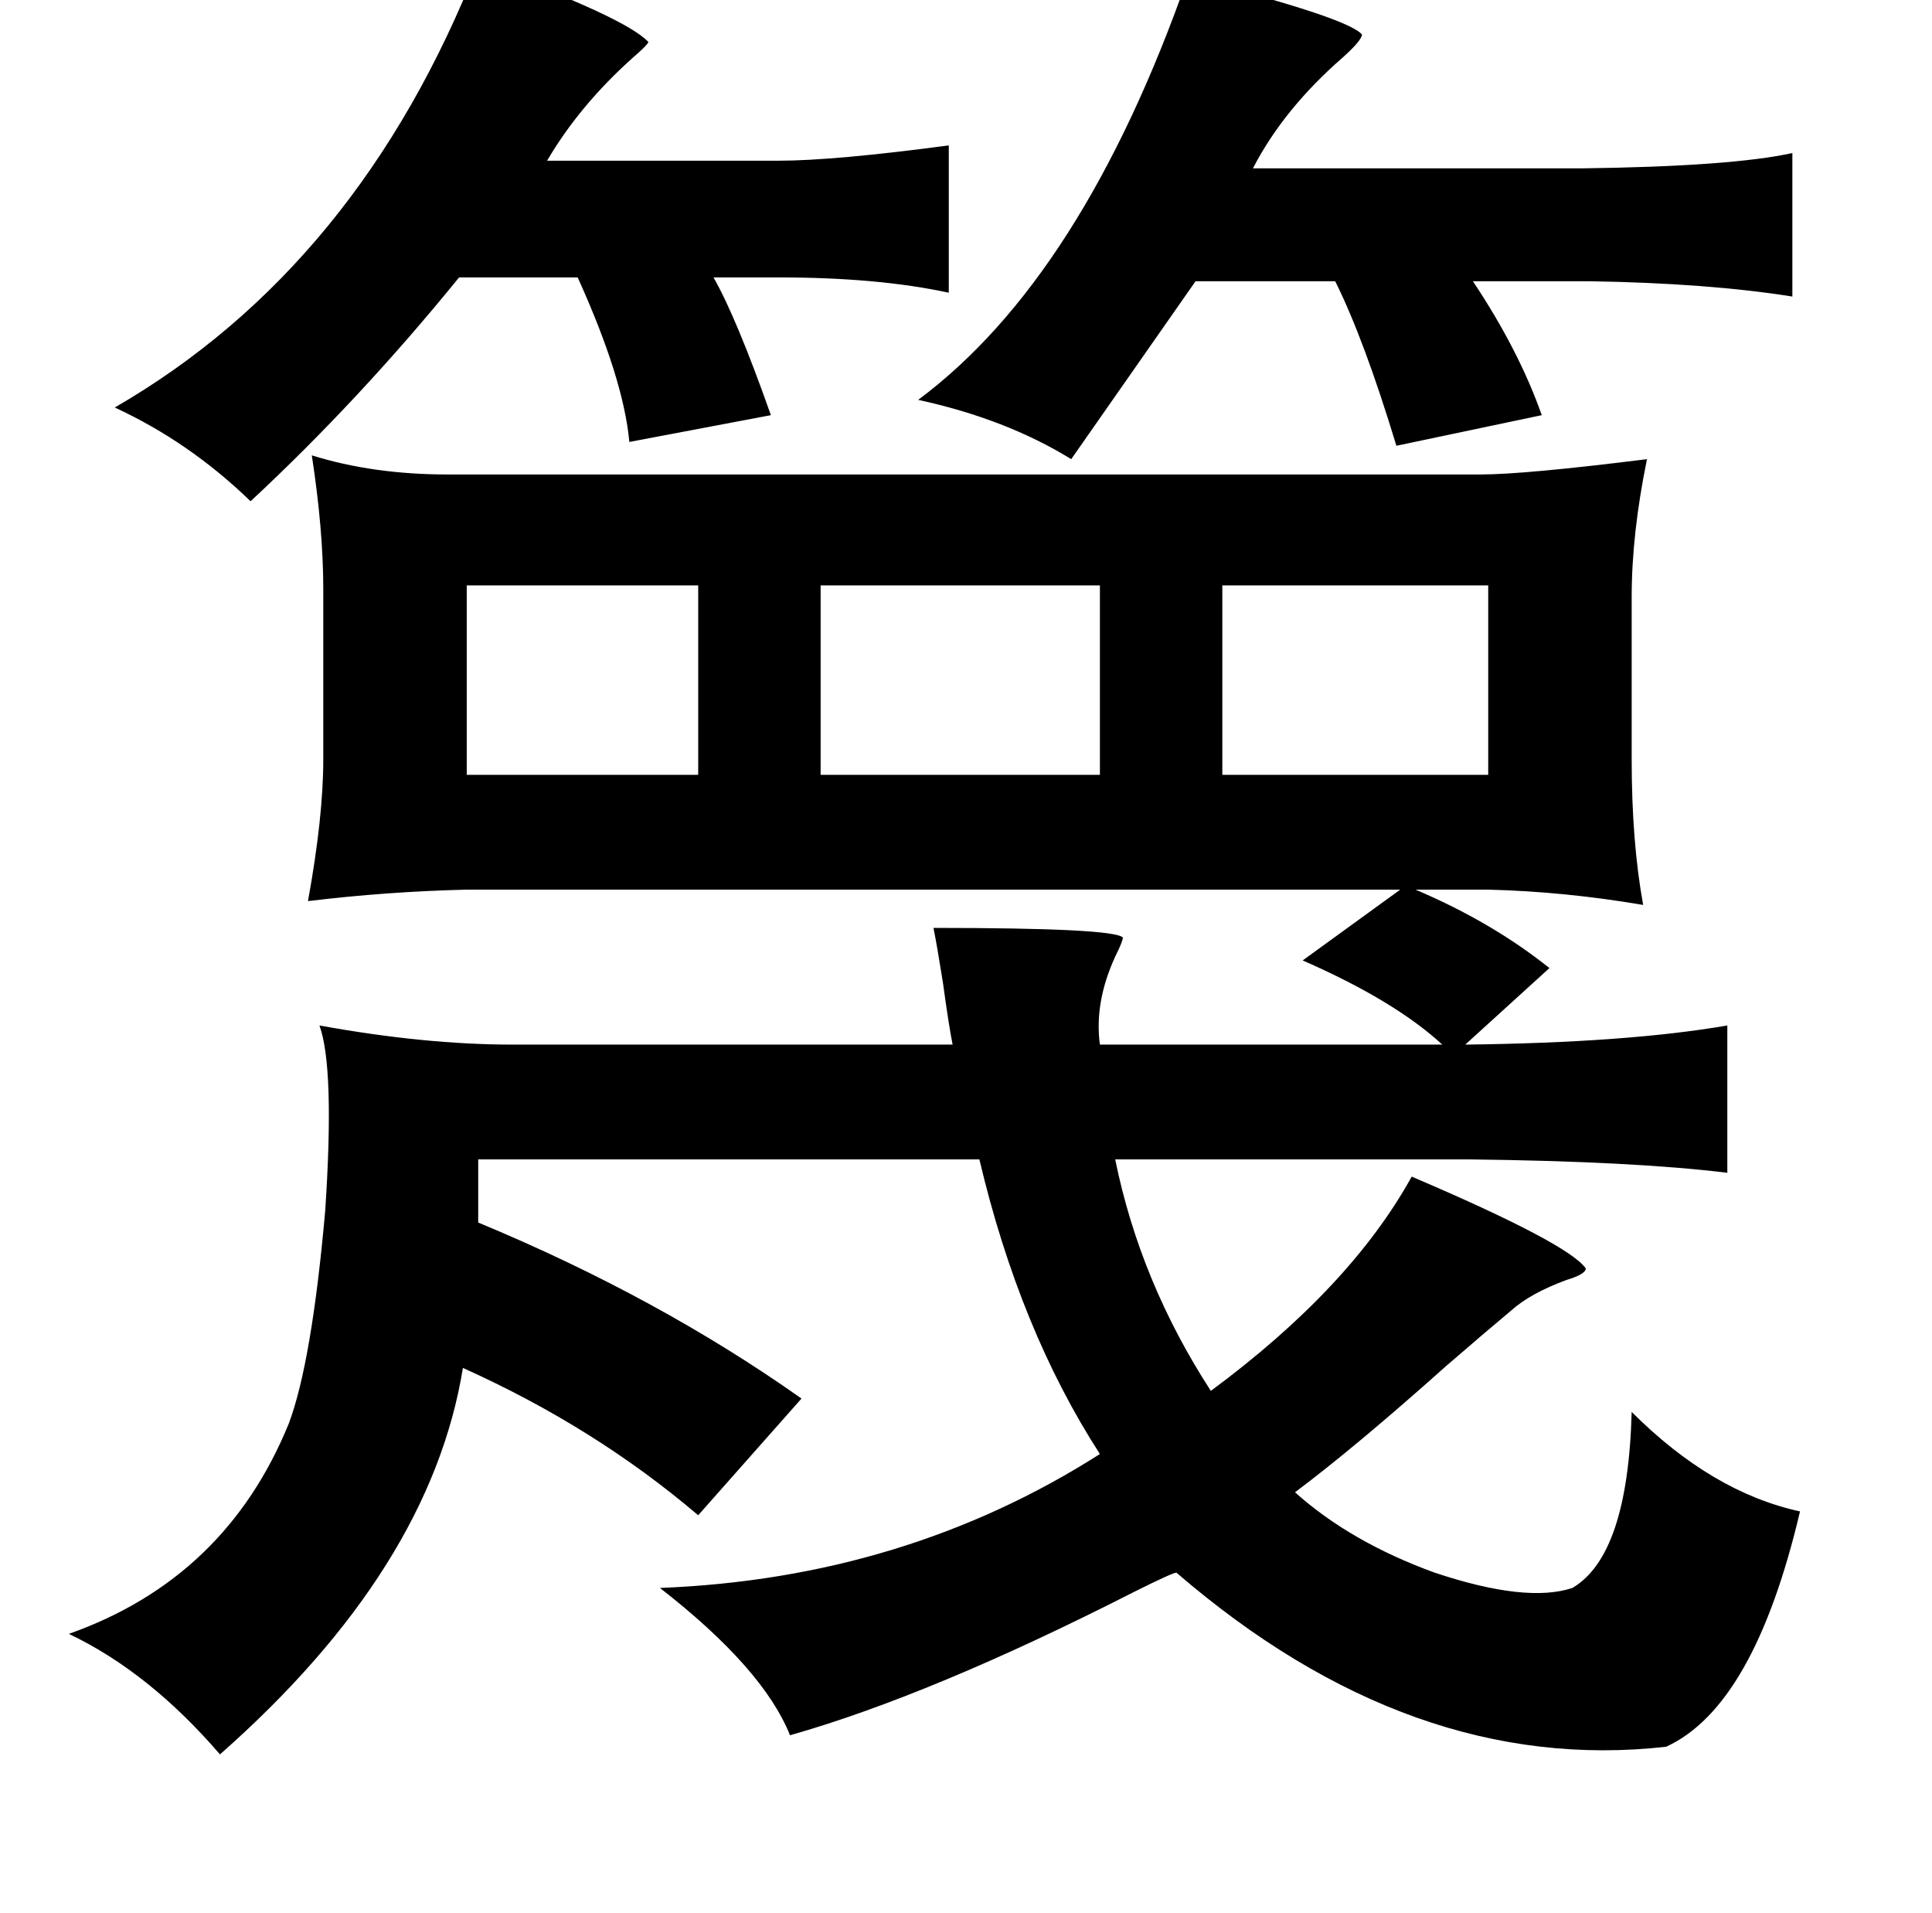 <?xml version="1.0" standalone="no"?>
<!DOCTYPE svg PUBLIC "-//W3C//DTD SVG 1.1//EN" "http://www.w3.org/Graphics/SVG/1.1/DTD/svg11.dtd" >
<svg xmlns="http://www.w3.org/2000/svg" xmlns:xlink="http://www.w3.org/1999/xlink" version="1.1" viewBox="-10 0 1010 1000">
   <path fill="currentColor"
d="M240 -19q77 28 89 41q-1 2 -8 8q-28 25 -45 54h121q29 0 89 -8v77q-37 -8 -89 -8h-34q12 21 30 72l-74 14q-3 -33 -27 -86h-62q-52 64 -109 117q-32 -31 -71 -49q128 -74 190 -232zM611 -12q83 21 91 30q0 3 -10 12q-31 27 -47 58h172q78 -1 110 -8v75q-44 -7 -106 -8
h-61q24 36 36 70l-76 16q-17 -56 -32 -86h-73l-65 93q-34 -21 -80 -31q86 -64 141 -221zM153 238q32 10 71 10h540q23 0 87 -8q-8 39 -8 72v85q0 43 6 76q-41 -7 -81 -8h-38q40 17 70 41l-44 40q85 -1 137 -10v77q-49 -6 -135 -7h-185q13 64 50 121q73 -54 105 -112
q82 35 91 48q0 3 -10 6q-19 7 -29 16q-12 10 -34 29q-47 42 -79 66q29 26 73 42q48 16 72 8q29 -17 31 -92q42 42 88 52q-24 102 -70 123q-133 15 -256 -91q-2 0 -22 10q-106 54 -180 75q-14 -35 -68 -77q128 -5 230 -70q-42 -65 -63 -154h-262v33q94 39 169 92l-54 61
q-54 -46 -123 -77q-17 105 -127 202q-37 -43 -79 -63q82 -29 115 -110q12 -32 19 -111q5 -75 -3 -97q55 10 101 10h230q-2 -10 -5 -32q-3 -19 -5 -29q94 0 99 5q0 2 -4 10q-11 24 -8 46h179q-25 -23 -73 -44l51 -37h-488q-42 1 -83 6q8 -44 8 -74v-89q0 -31 -6 -70zM234 306
v99h121v-99h-121zM419 306v99h146v-99h-146zM629 306v99h139v-99h-139z" />
</svg>
